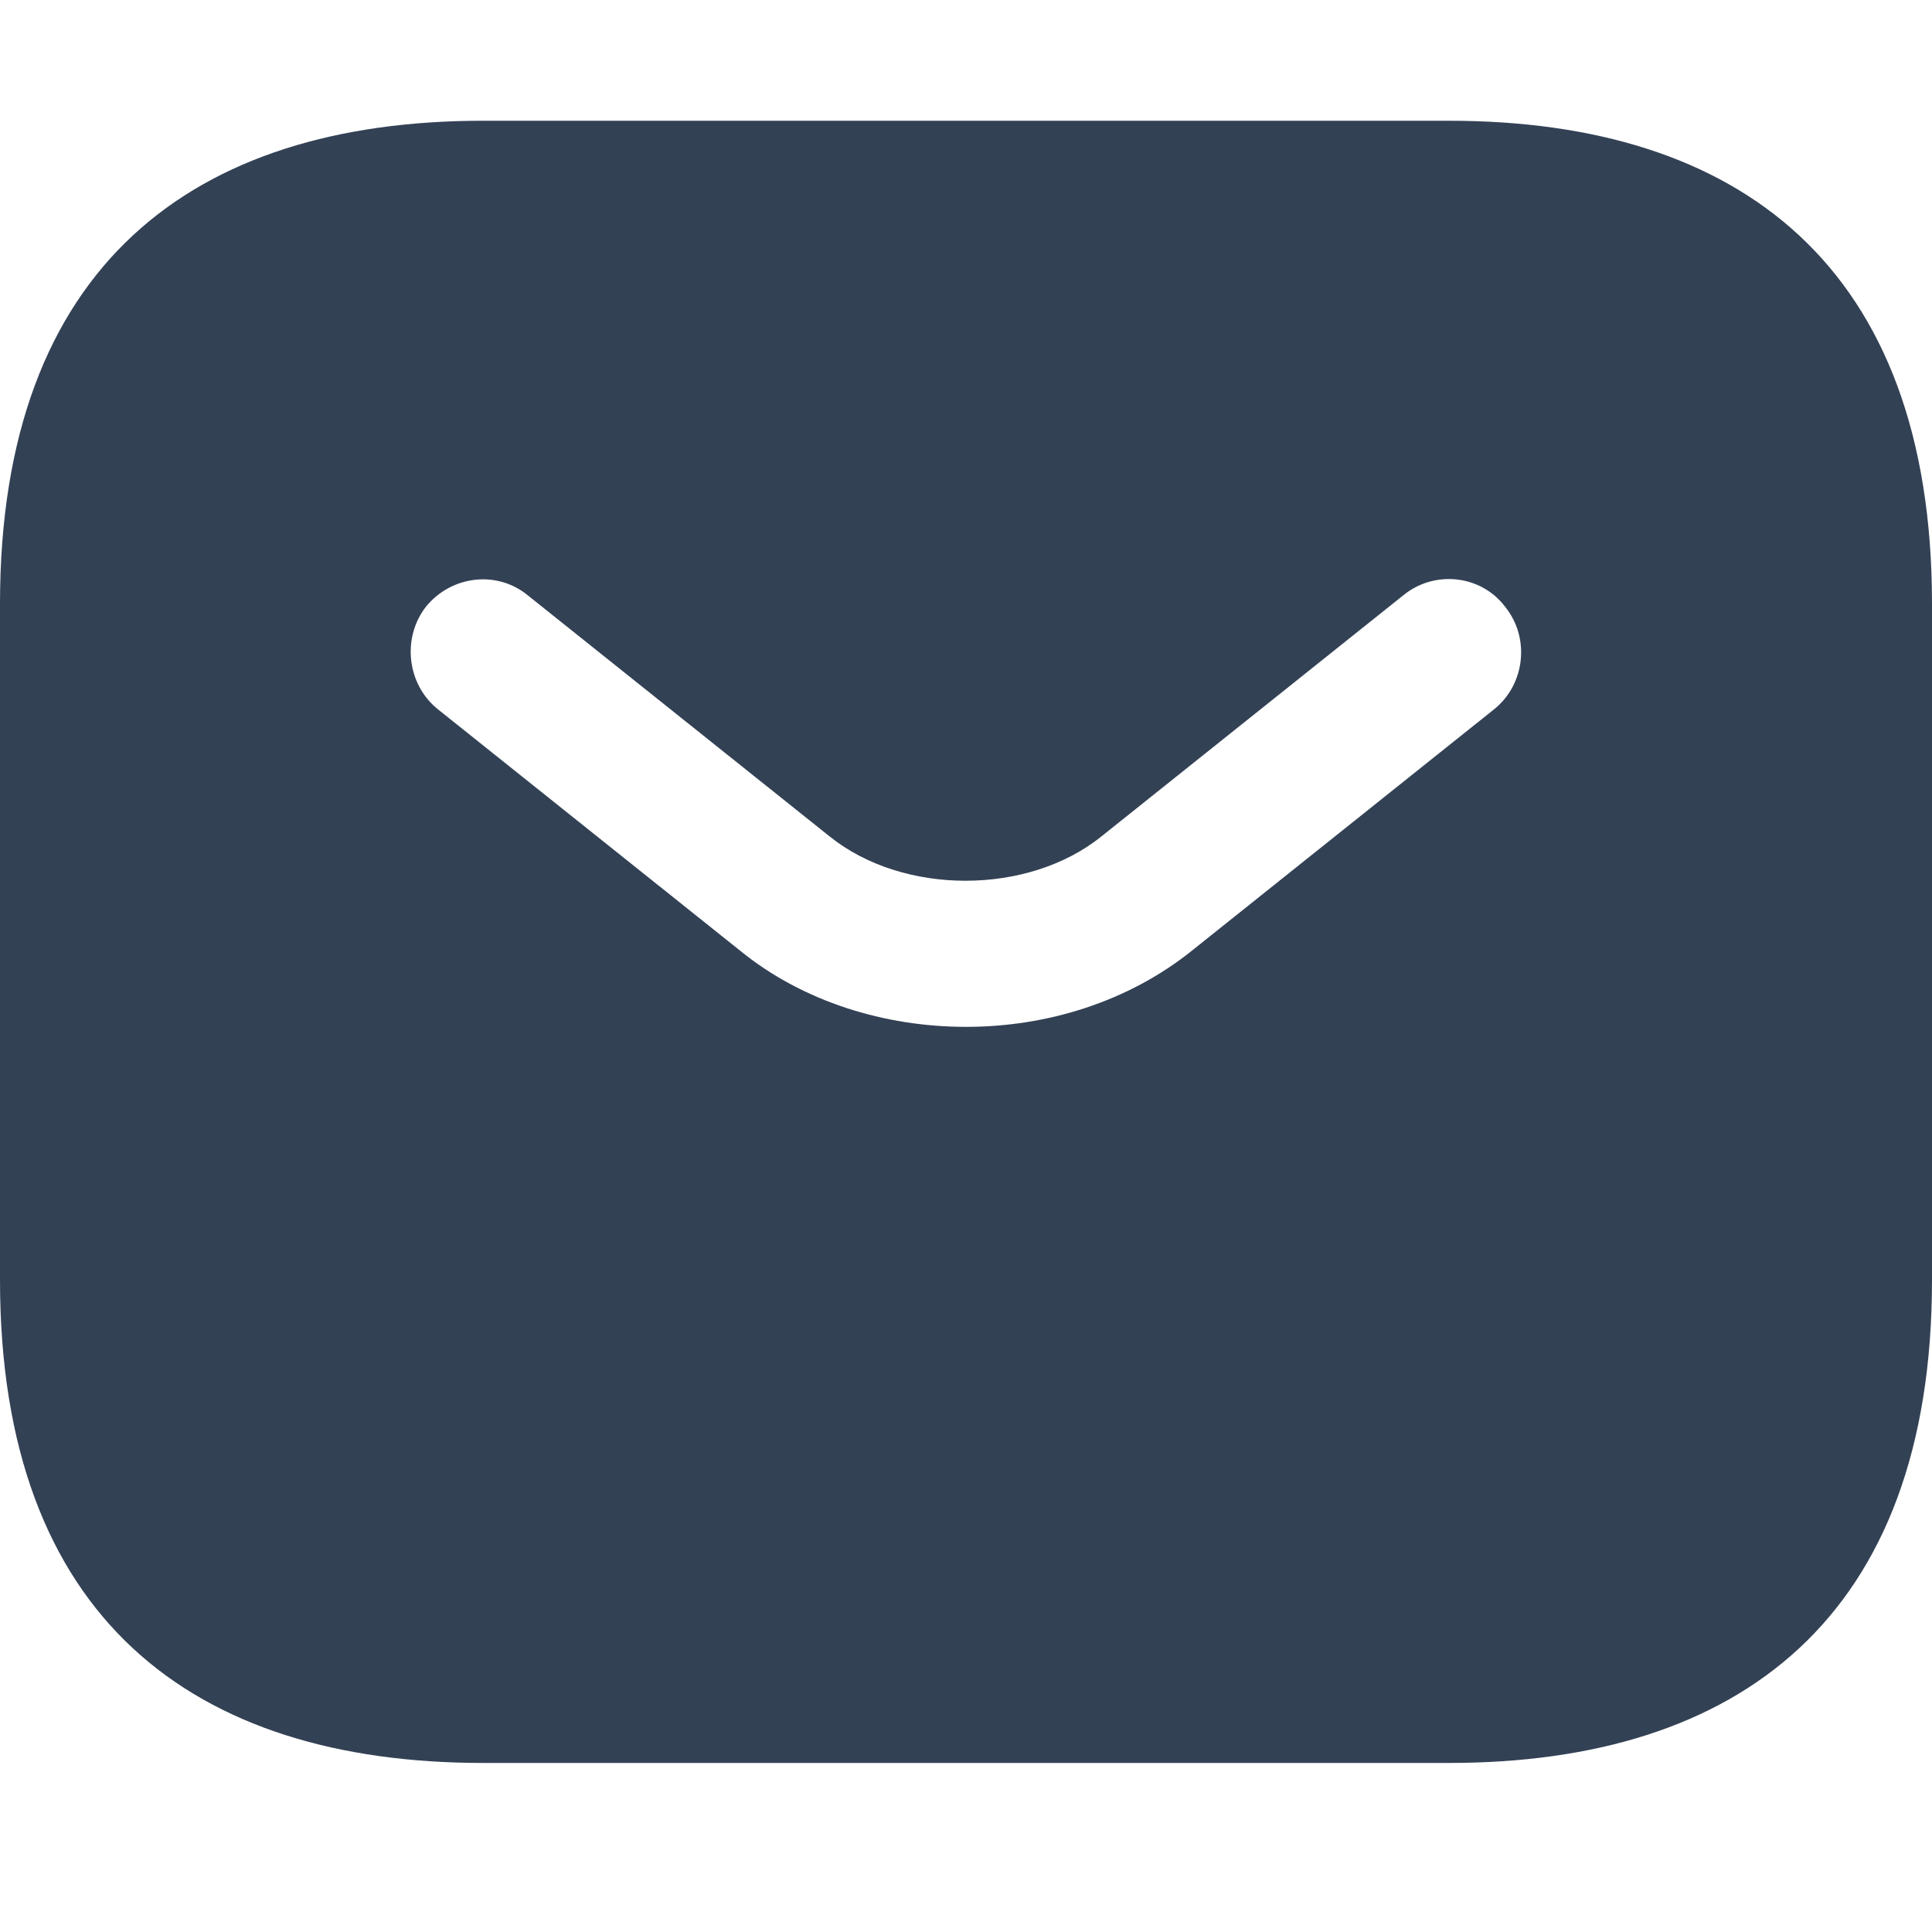 <svg xmlns="http://www.w3.org/2000/svg" width="16" height="16" viewBox="0 0 16 16" fill="none">
  <path d="M12 1H4C1.6 1 0 2.2 0 5V10.6C0 13.4 1.6 14.6 4 14.6H12C14.4 14.6 16 13.4 16 10.6V5C16 2.2 14.4 1 12 1ZM12.376 5.872L9.872 7.872C9.344 8.296 8.672 8.504 8 8.504C7.328 8.504 6.648 8.296 6.128 7.872L3.624 5.872C3.368 5.664 3.328 5.28 3.528 5.024C3.736 4.768 4.112 4.72 4.368 4.928L6.872 6.928C7.48 7.416 8.512 7.416 9.12 6.928L11.624 4.928C11.88 4.72 12.264 4.76 12.464 5.024C12.672 5.28 12.632 5.664 12.376 5.872Z" fill="#334155"/>
</svg>
